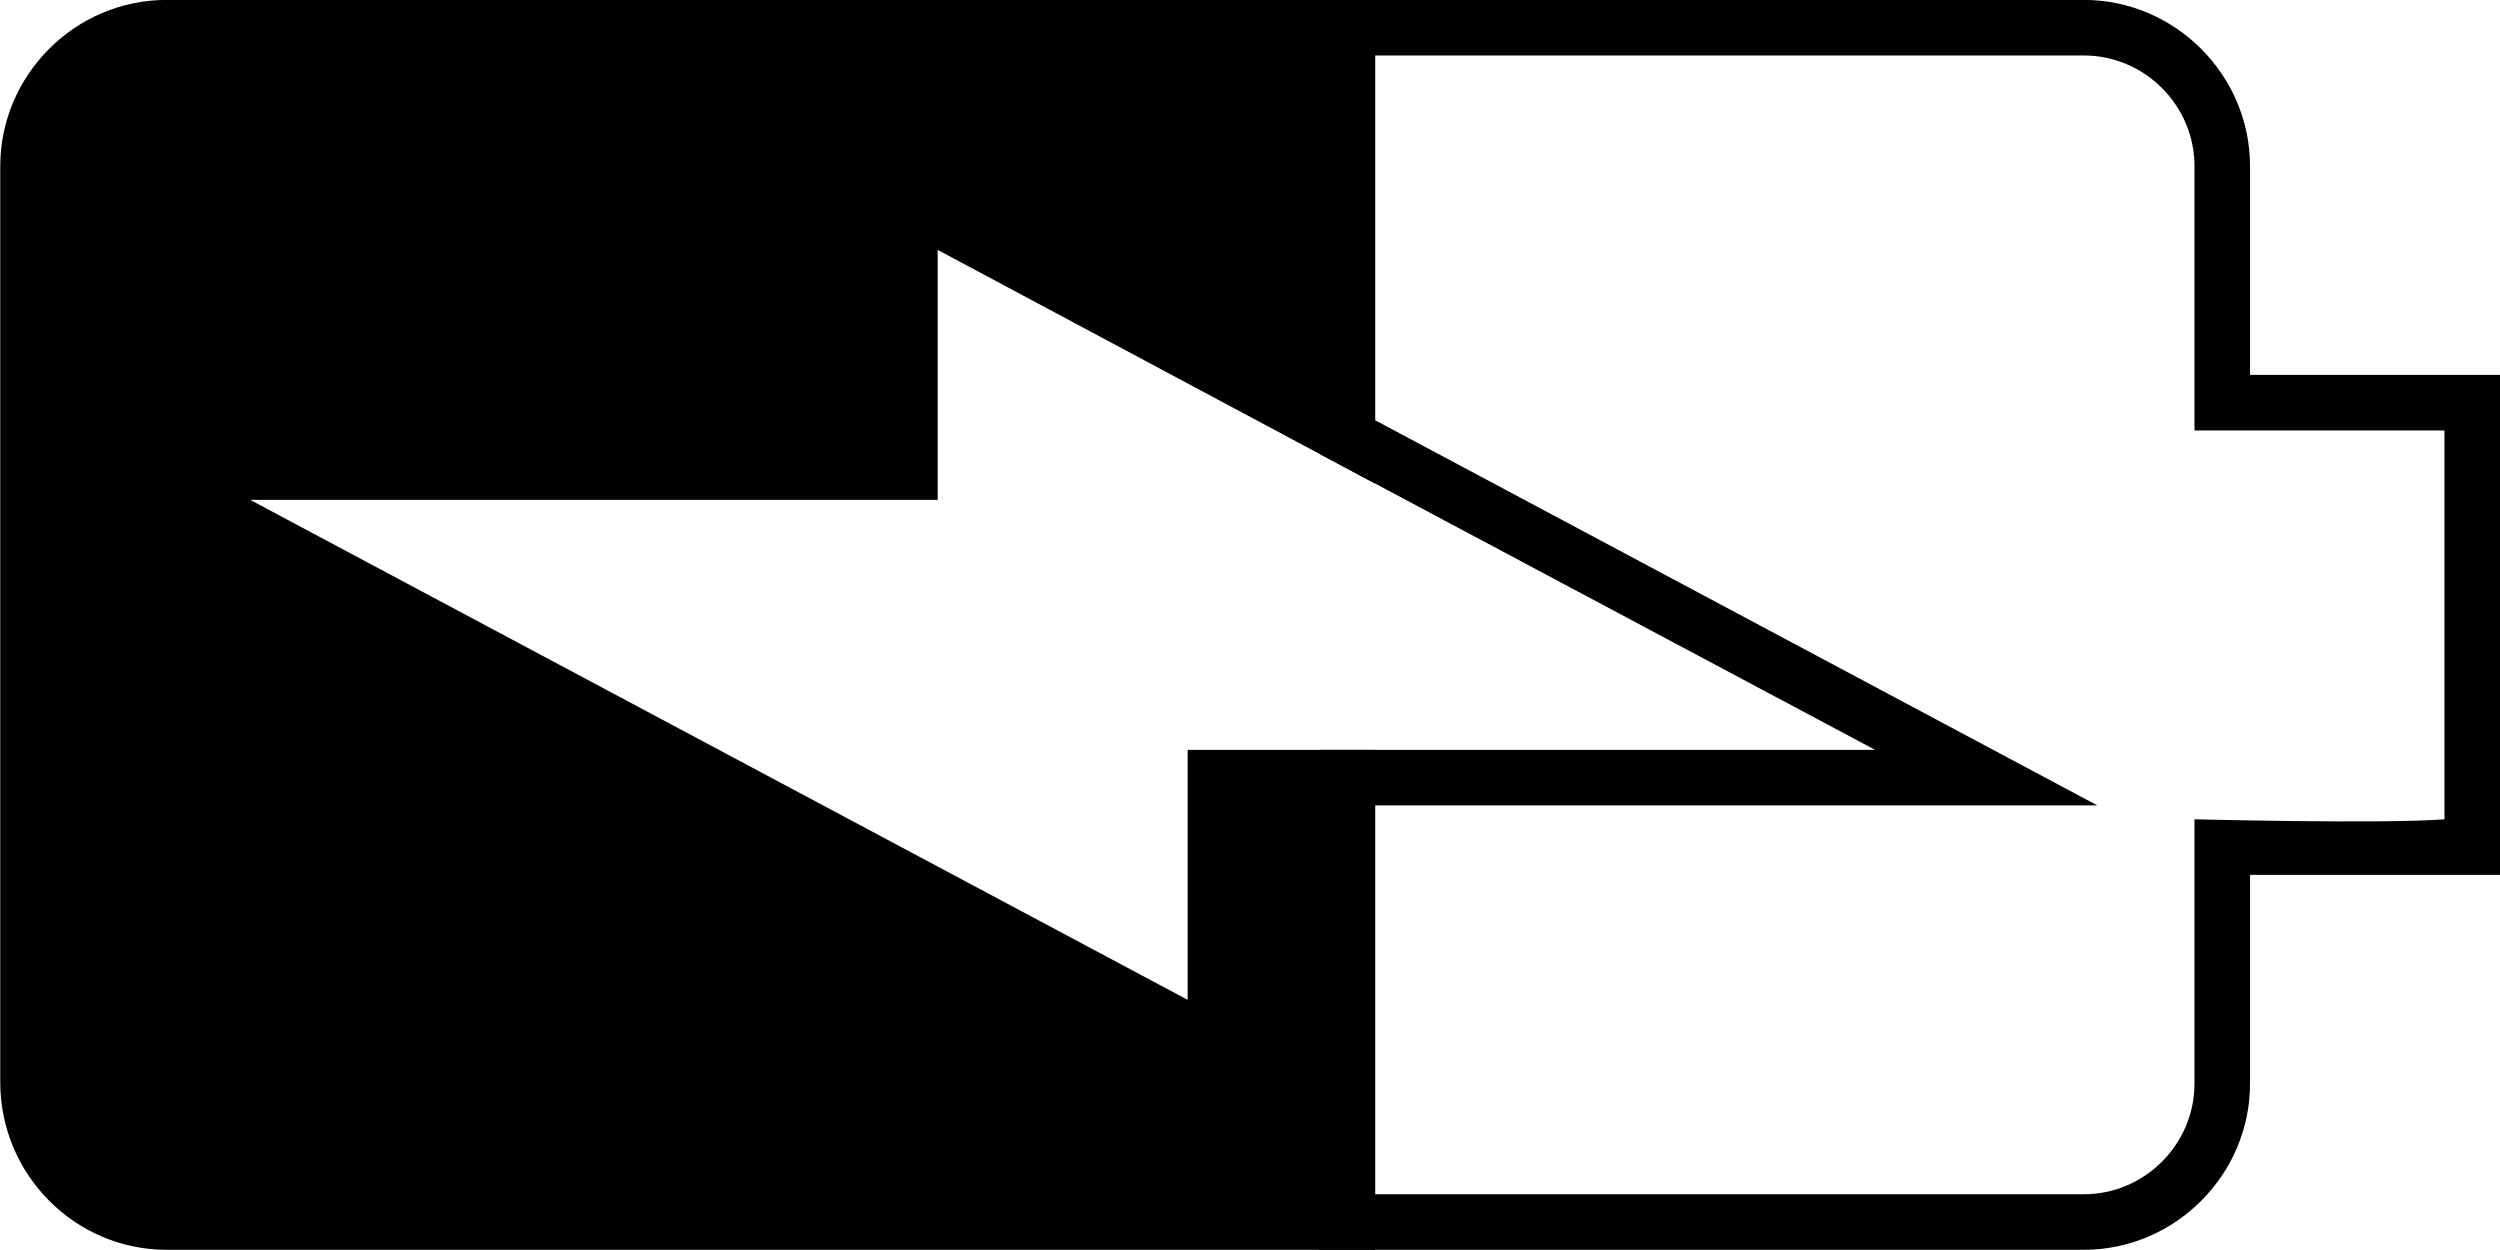 <?xml version="1.0" encoding="UTF-8" standalone="no"?>
<!-- Created with Inkscape (http://www.inkscape.org/) -->

<svg
   width="1000"
   height="500"
   version="1.1"
   id="svg10"
   xmlns="http://www.w3.org/2000/svg"
   xmlns:svg="http://www.w3.org/2000/svg"
   xmlns:rdf="http://www.w3.org/1999/02/22-rdf-syntax-ns#"
   xmlns:cc="http://creativecommons.org/ns#"
   xmlns:dc="http://purl.org/dc/elements/1.1/">
  <defs
     id="defs5498" />
  <g
     id="g3017"
     transform="matrix(0,1.111,-1.111,0,1055.555,-305.556)">
    <path
       id="path976"
       style="fill:#000000;fill-opacity:1;fill-rule:nonzero;stroke:none"
       d="m 410,50 v 90 H 334.852 C 302,140 275,167 275,199.852 V 475 H 438.463 L 545,275 V 475 H 725 V 199.852 C 725,167 698,140 665.148,140 H 590 V 50 Z m 20,20 h 140 c 1.722,22.05 0,90 0,90 h 95.148 C 687.042,160 705,177.958 705,199.852 V 455 H 565 V 275 c -0.004,-9.177 0,-80.02 0,-80.02 0,0 -33.335,62.522 -37.652,70.62 L 426.337,455 H 295 V 199.852 C 295,177.958 312.958,160 334.852,160 H 430 Z" />
    <path
       style="fill:#000000;fill-opacity:1;fill-rule:nonzero;stroke:none"
       d="m 545,522.5 h 90 L 455,860 V 612.5 H 365 L 449.148,455 H 275 V 890.148 C 275,923 302,950 334.852,950 H 664.699 C 698,950 725,923 725,890.148 V 455 H 545 Z m 0,0"
       id="path8" />
  </g>
</svg>
